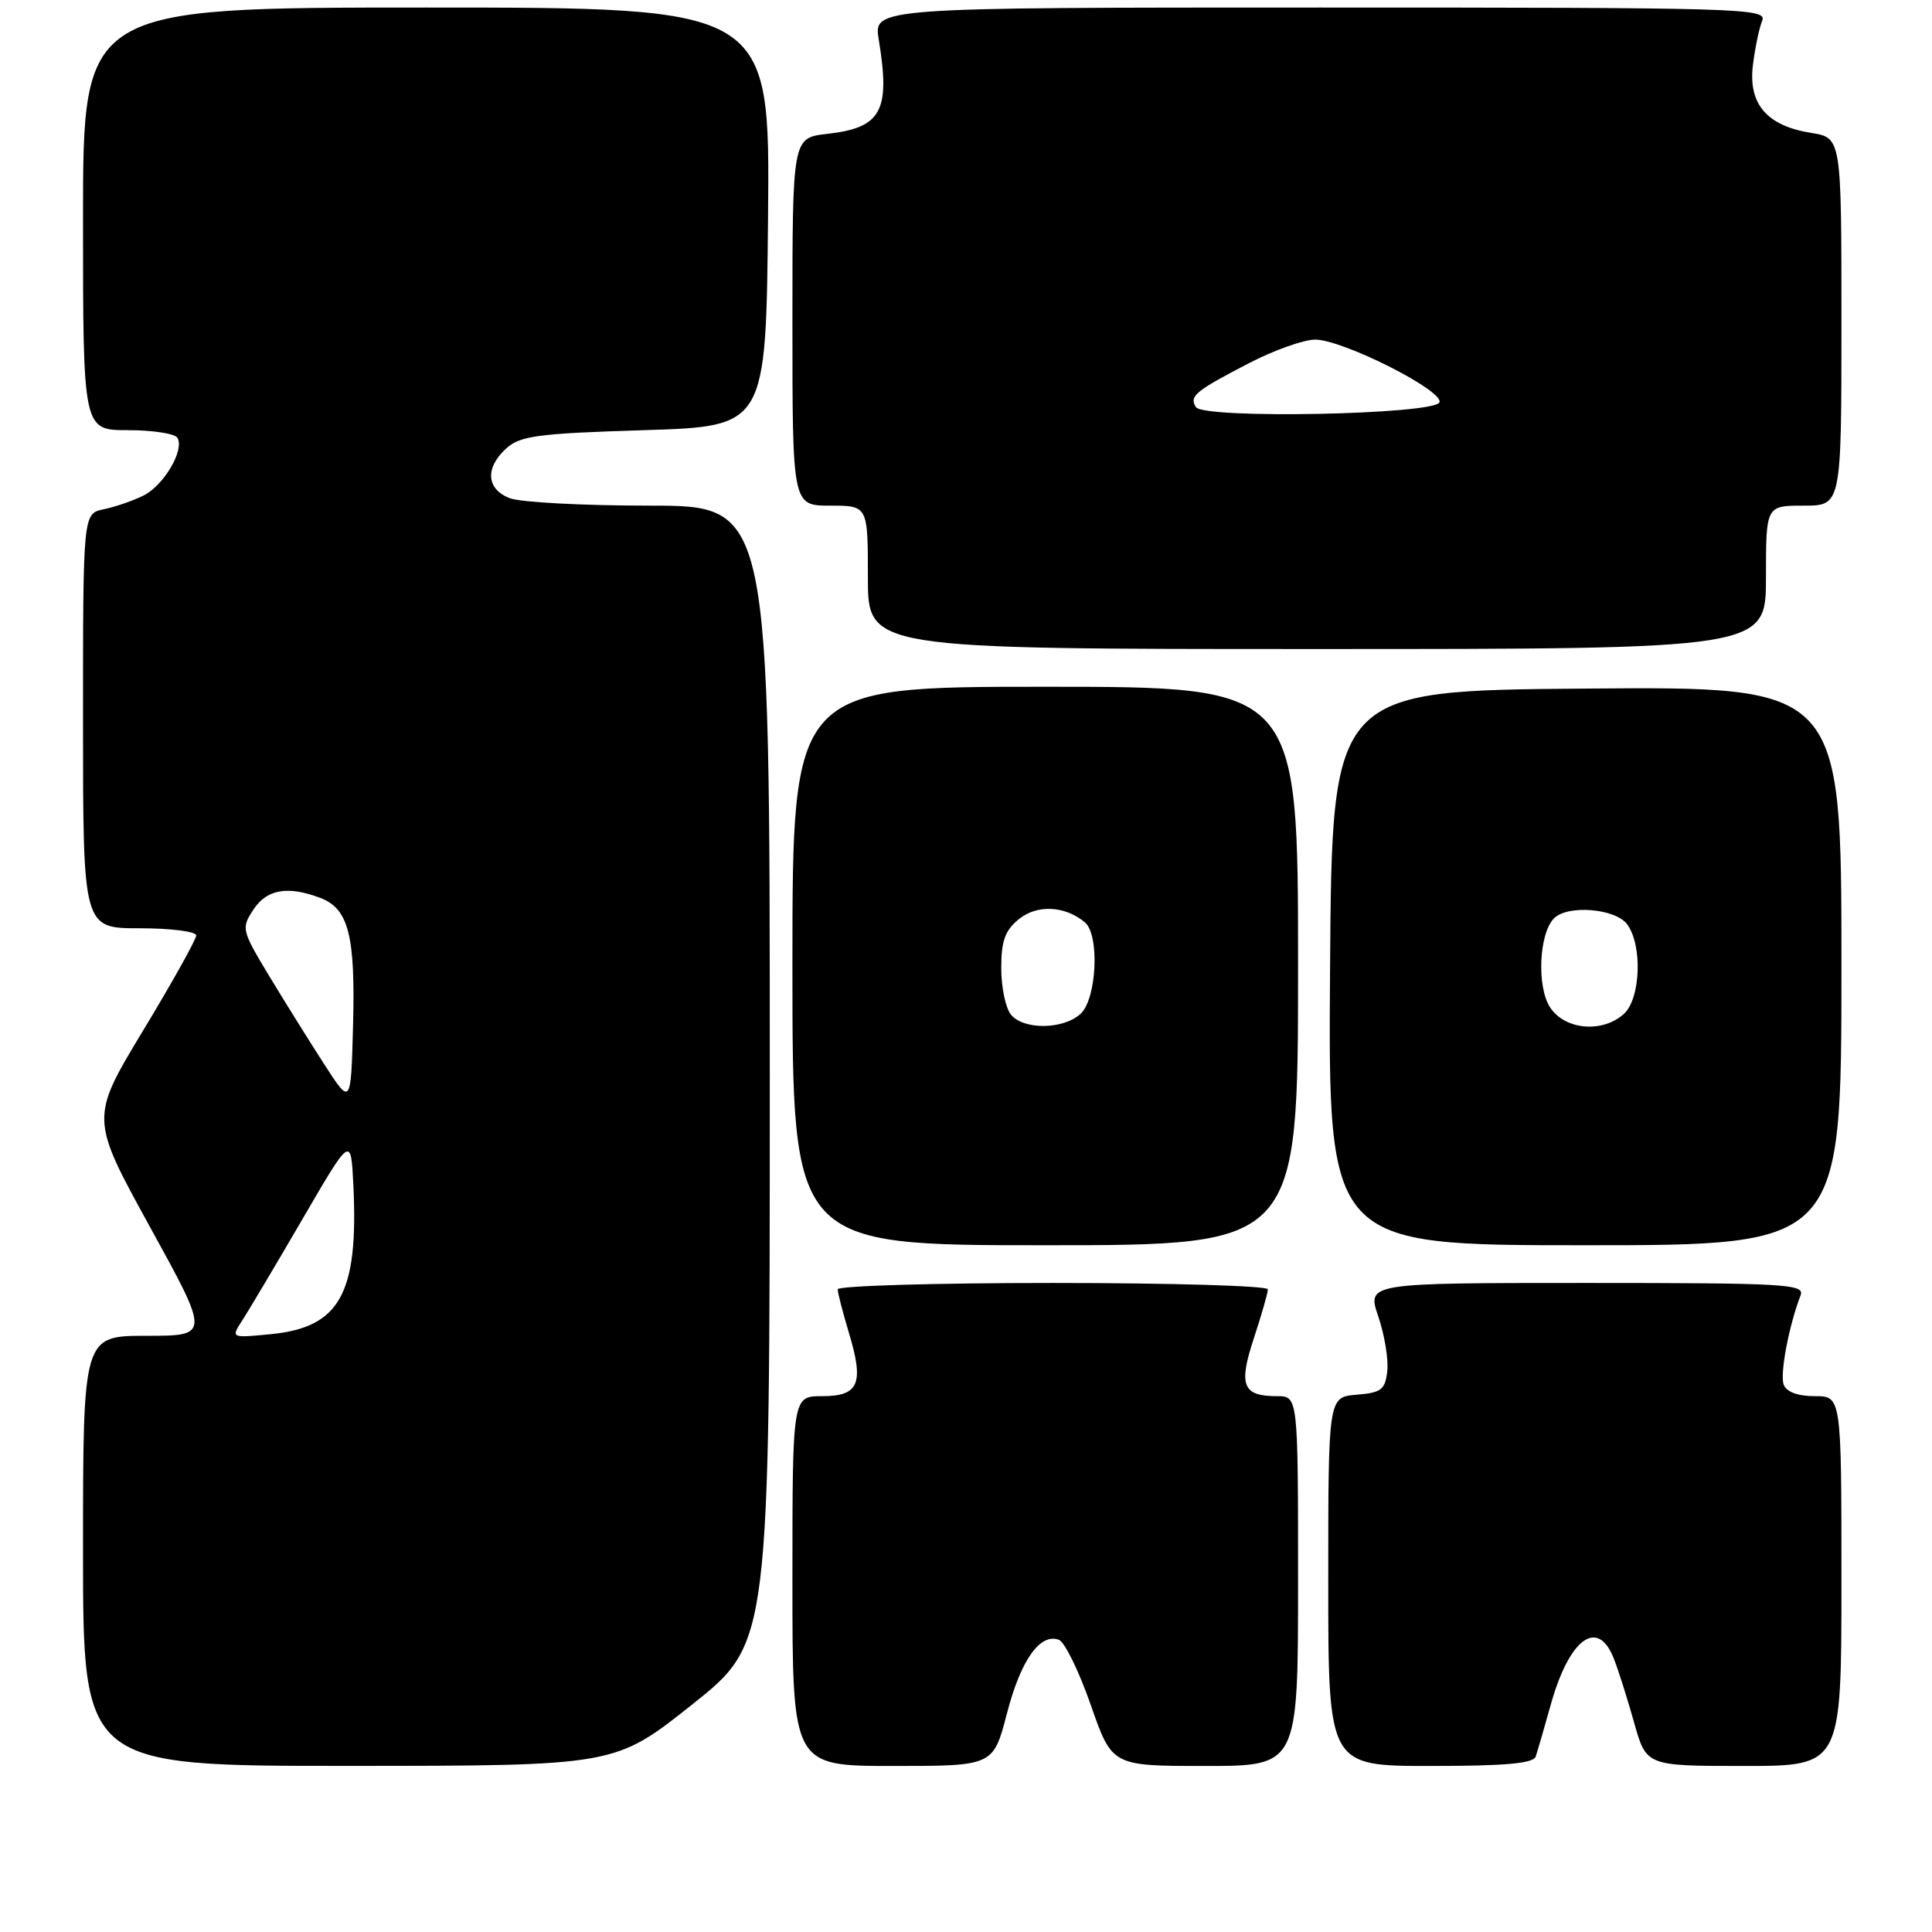<?xml version="1.0" encoding="UTF-8" standalone="no"?>
<!DOCTYPE svg PUBLIC "-//W3C//DTD SVG 1.1//EN" "http://www.w3.org/Graphics/SVG/1.1/DTD/svg11.dtd" >
<svg xmlns="http://www.w3.org/2000/svg" xmlns:xlink="http://www.w3.org/1999/xlink" version="1.1" viewBox="0 0 256 256">
 <g >
 <path fill="currentColor"
d=" M 91.75 225.83 C 102.00 217.67 102.00 217.67 102.00 142.33 C 102.00 67.00 102.00 67.00 86.07 67.00 C 77.30 67.00 68.98 66.56 67.57 66.02 C 64.43 64.83 64.23 62.00 67.10 59.40 C 68.93 57.75 71.30 57.43 85.35 57.00 C 101.50 56.50 101.50 56.50 101.77 28.75 C 102.03 1.00 102.03 1.00 56.52 1.00 C 11.00 1.00 11.00 1.00 11.00 29.00 C 11.00 57.00 11.00 57.00 16.94 57.00 C 20.21 57.00 23.16 57.45 23.50 58.00 C 24.49 59.60 21.72 64.32 19.00 65.67 C 17.62 66.35 15.26 67.17 13.75 67.48 C 11.00 68.04 11.00 68.04 11.00 95.52 C 11.00 123.00 11.00 123.00 18.50 123.00 C 22.62 123.00 26.00 123.43 26.00 123.95 C 26.00 124.48 22.84 130.14 18.97 136.54 C 11.95 148.17 11.95 148.17 19.88 162.59 C 27.81 177.00 27.81 177.00 19.40 177.00 C 11.00 177.00 11.00 177.00 11.00 205.50 C 11.00 234.00 11.00 234.00 46.25 233.99 C 81.50 233.98 81.50 233.98 91.75 225.83 Z  M 133.42 227.06 C 135.25 219.97 137.82 216.34 140.32 217.29 C 141.09 217.59 142.98 221.47 144.53 225.91 C 147.35 234.00 147.35 234.00 159.67 234.00 C 172.00 234.00 172.00 234.00 172.00 209.50 C 172.00 185.00 172.00 185.00 169.20 185.00 C 164.64 185.00 164.08 183.57 166.15 177.30 C 167.17 174.21 168.00 171.31 168.00 170.84 C 168.00 170.38 155.18 170.00 139.50 170.00 C 123.82 170.00 111.00 170.38 111.00 170.84 C 111.00 171.30 111.67 173.89 112.48 176.59 C 114.52 183.34 113.82 185.00 108.93 185.00 C 105.00 185.00 105.00 185.00 105.00 209.50 C 105.00 234.00 105.00 234.00 118.31 234.00 C 131.61 234.00 131.61 234.00 133.42 227.06 Z  M 203.49 232.75 C 203.72 232.06 204.64 228.91 205.52 225.75 C 207.97 217.07 211.72 214.36 213.83 219.75 C 214.43 221.26 215.64 225.09 216.53 228.25 C 218.14 234.00 218.14 234.00 231.07 234.00 C 244.00 234.00 244.00 234.00 244.00 209.50 C 244.00 185.00 244.00 185.00 240.47 185.00 C 238.23 185.00 236.72 184.44 236.35 183.48 C 235.82 182.10 237.03 175.68 238.59 171.63 C 239.16 170.15 236.60 170.00 210.17 170.00 C 181.12 170.00 181.12 170.00 182.63 174.44 C 183.46 176.88 184.00 180.14 183.82 181.69 C 183.54 184.15 183.03 184.54 179.75 184.81 C 176.00 185.12 176.00 185.12 176.00 209.56 C 176.00 234.00 176.00 234.00 189.53 234.00 C 199.46 234.00 203.18 233.67 203.49 232.75 Z  M 172.00 128.00 C 172.00 91.00 172.00 91.00 138.50 91.00 C 105.00 91.00 105.00 91.00 105.00 128.00 C 105.00 165.00 105.00 165.00 138.50 165.00 C 172.00 165.00 172.00 165.00 172.00 128.00 Z  M 244.00 127.99 C 244.00 90.97 244.00 90.97 210.25 91.24 C 176.50 91.50 176.50 91.50 176.24 128.25 C 175.98 165.00 175.98 165.00 209.99 165.00 C 244.00 165.00 244.00 165.00 244.00 127.99 Z  M 234.00 76.50 C 234.00 67.00 234.00 67.00 239.00 67.00 C 244.00 67.00 244.00 67.00 244.00 42.63 C 244.00 18.26 244.00 18.26 239.99 17.61 C 234.12 16.68 231.64 13.79 232.27 8.63 C 232.55 6.36 233.10 3.71 233.50 2.75 C 234.18 1.09 231.00 1.00 174.98 1.00 C 115.74 1.00 115.74 1.00 116.44 5.25 C 118.00 14.74 116.80 16.93 109.60 17.74 C 105.00 18.26 105.00 18.26 105.00 42.63 C 105.00 67.00 105.00 67.00 110.00 67.00 C 115.00 67.00 115.00 67.00 115.00 76.50 C 115.00 86.00 115.00 86.00 174.50 86.00 C 234.00 86.00 234.00 86.00 234.00 76.50 Z  M 32.14 174.90 C 32.99 173.58 36.58 167.55 40.10 161.50 C 46.50 150.50 46.50 150.50 46.82 157.00 C 47.52 171.45 45.04 175.91 35.82 176.79 C 30.58 177.30 30.58 177.30 32.14 174.90 Z  M 42.95 141.00 C 41.00 137.97 37.71 132.71 35.65 129.29 C 32.02 123.27 31.95 123.00 33.57 120.54 C 35.35 117.82 38.12 117.34 42.45 118.98 C 46.19 120.40 47.10 123.96 46.78 135.90 C 46.50 146.50 46.50 146.50 42.95 141.00 Z  M 133.96 134.45 C 133.25 133.59 132.67 130.82 132.67 128.29 C 132.67 124.66 133.17 123.28 135.02 121.78 C 137.43 119.83 141.10 120.01 143.74 122.20 C 145.74 123.86 145.33 132.39 143.17 134.35 C 140.87 136.43 135.65 136.49 133.96 134.45 Z  M 205.39 133.48 C 203.61 130.75 203.92 123.68 205.92 121.68 C 207.75 119.85 214.08 120.38 215.62 122.49 C 217.66 125.28 217.39 132.34 215.17 134.35 C 212.33 136.92 207.36 136.48 205.39 133.48 Z  M 158.46 53.94 C 157.56 52.48 158.34 51.84 165.50 48.12 C 168.80 46.41 172.75 45.00 174.27 45.00 C 177.90 45.00 191.26 51.73 190.74 53.30 C 190.19 54.94 159.46 55.55 158.46 53.94 Z "/>
</g>
</svg>